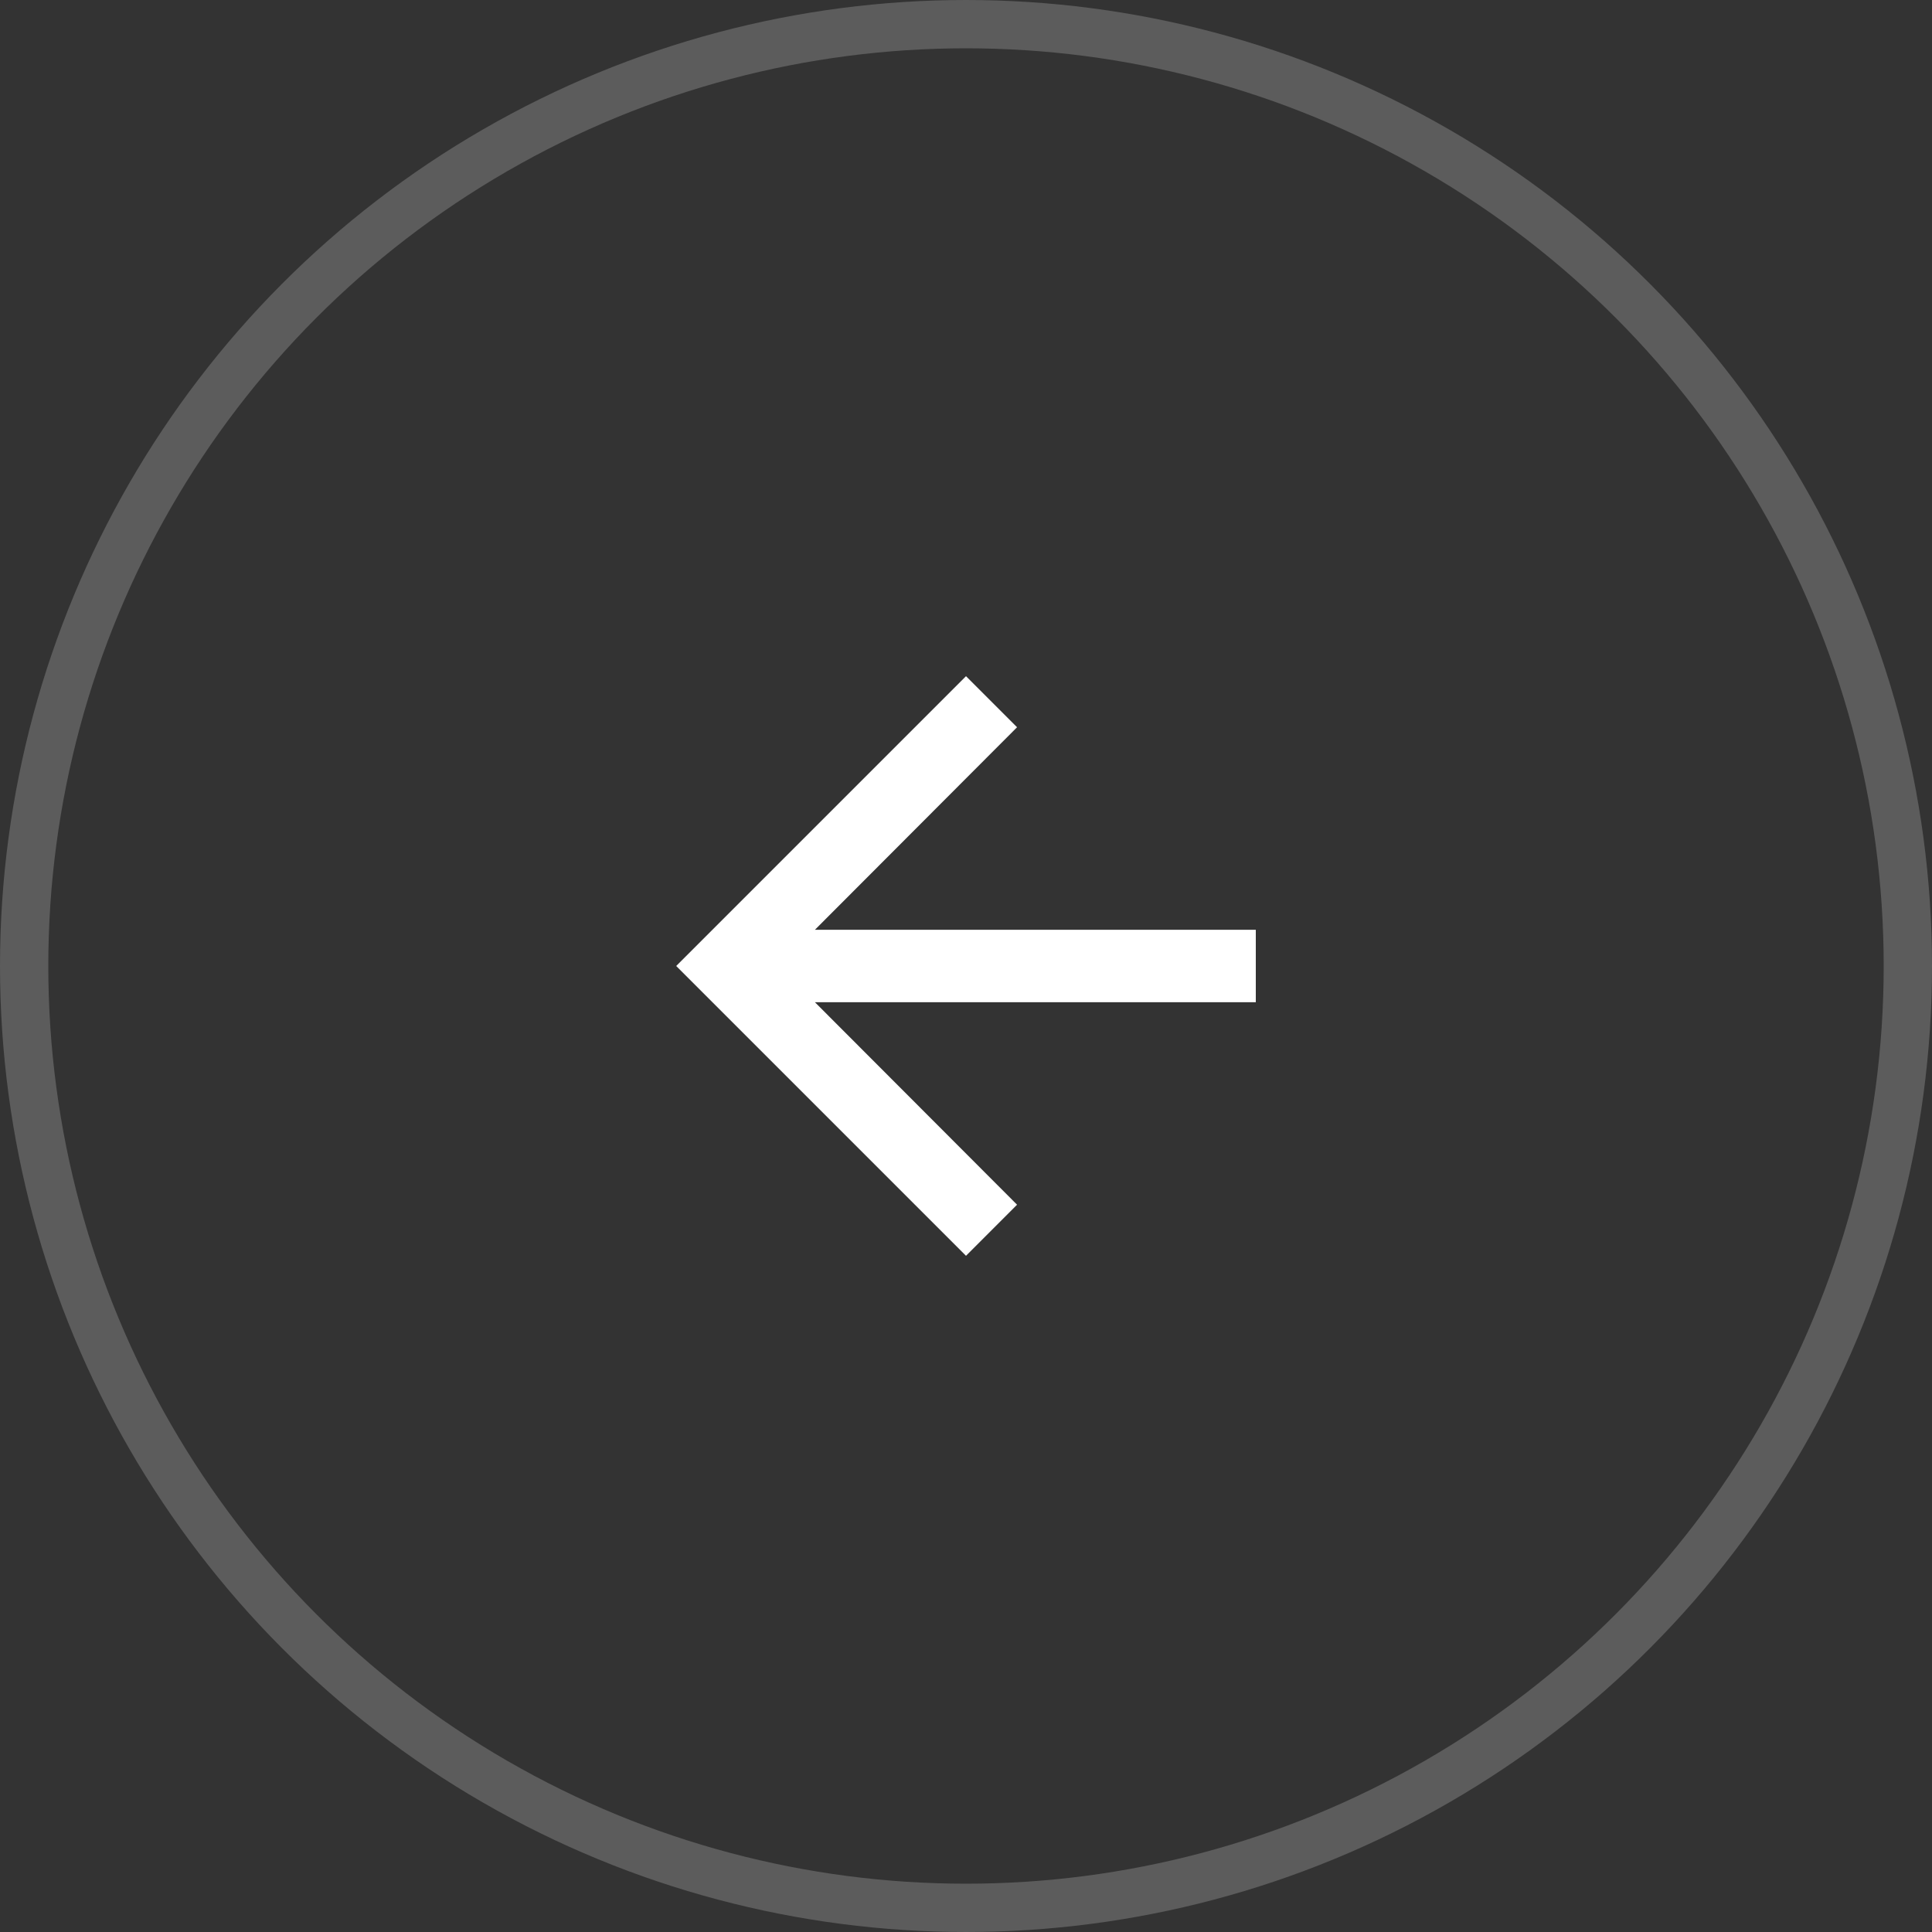 <?xml version="1.0" encoding="UTF-8"?>
<svg width="40px" height="40px" viewBox="0 0 40 40" version="1.1" xmlns="http://www.w3.org/2000/svg" xmlns:xlink="http://www.w3.org/1999/xlink">
    <rect x="0" y="0" width="40" height="40" fill="#333333" stroke="none"/>
    <!-- Generator: sketchtool 54.1 (76490) - https://sketchapp.com -->
    <g id="Page-1" stroke="none" stroke-width="1" fill="none" fill-rule="evenodd">
        <g id="Homepage" transform="translate(-52, -2643)">
            <g id="Content" transform="translate(-12, 568)">
                <g id="Сapabilities--&amp;-Expertise" transform="translate(0, 757)">
                    <g id="slider" transform="translate(64, 1177)">
                        <g id="btn_slider" transform="translate(0, 77)">
                            <g id="btn_left" transform="translate(0, 64)">
                                <g id="Group-11-Copy-4" transform="translate(20, 20) scale(-1, 1) translate(-20, -20) ">
                                    <circle id="Oval" stroke="#FFFFFF" opacity="0.2" cx="20" cy="20" r="19.5"></circle>
                                    <polygon id="Fill-3" fill="#FFFFFF" points="20 14 18.943 15.057 23.128 19.25 14 19.25 14 20.75 23.128 20.75 18.943 24.942 20 26 26 20"></polygon>
                                </g>
                            </g>
                        </g>
                    </g>
                </g>
            </g>
        </g>
    </g>
</svg>